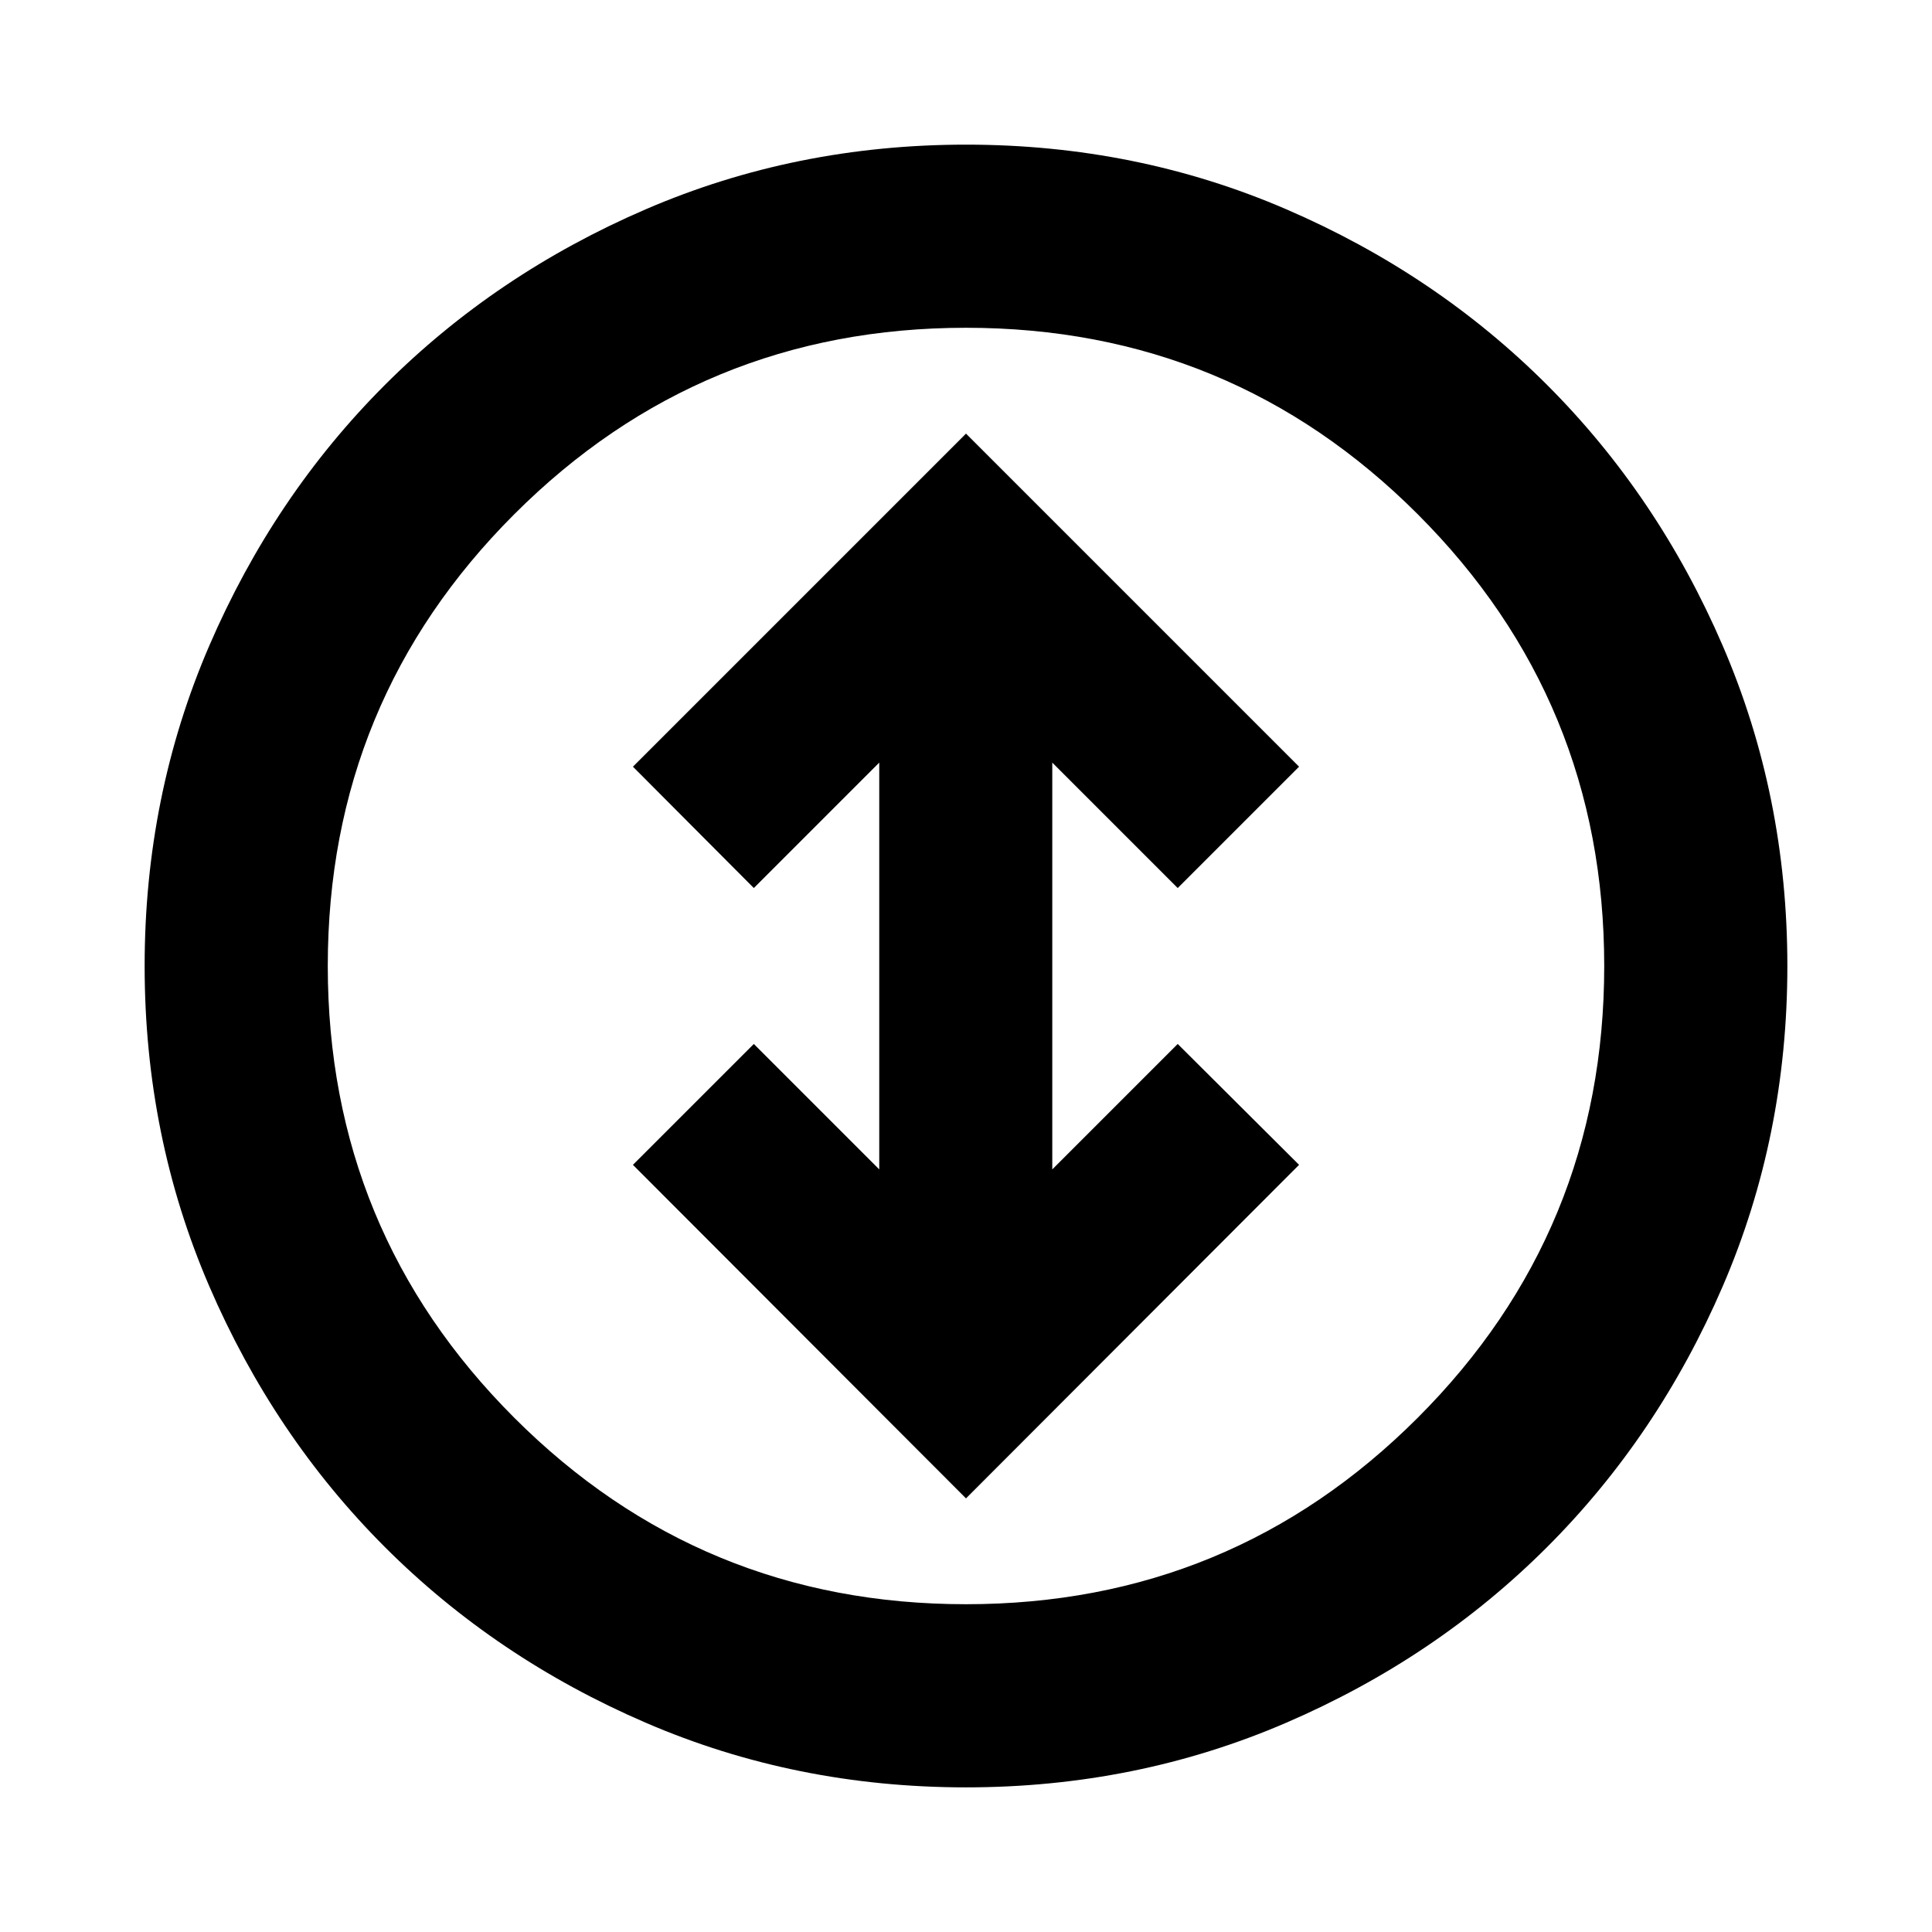 <svg xmlns="http://www.w3.org/2000/svg" height="24" viewBox="0 -960 960 960" width="24"><path d="M480-215.46 645.5-381.2l-60.3-60.06-62.33 62.33v-202.14l62.33 62.33 60.3-60.3L480-744.54l-165.5 165.5 60.07 60.3 62.32-62.33v202.14l-62.32-62.33-60.07 60.06L480-215.46Zm-.02 143.59q-84.65 0-159.09-32.1-74.43-32.1-129.63-87.29-55.19-55.2-87.29-129.65-32.1-74.46-32.1-159.11 0-84.65 32.1-159.09 32.1-74.43 87.29-129.63 55.2-55.19 129.65-87.29 74.46-32.1 159.11-32.1 84.65 0 159.09 32.1 74.43 32.1 129.63 87.29 55.19 55.2 87.29 129.65 32.1 74.46 32.1 159.11 0 84.65-32.1 159.09-32.1 74.43-87.29 129.63-55.2 55.19-129.65 87.29-74.46 32.1-159.11 32.1Zm.02-91q131.8 0 224.47-92.66 92.66-92.66 92.66-224.47 0-131.8-92.66-224.47-92.66-92.66-224.47-92.66-131.8 0-224.47 92.66-92.66 92.66-92.66 224.47 0 131.8 92.66 224.47 92.66 92.66 224.47 92.66ZM480-480Z"/></svg>
